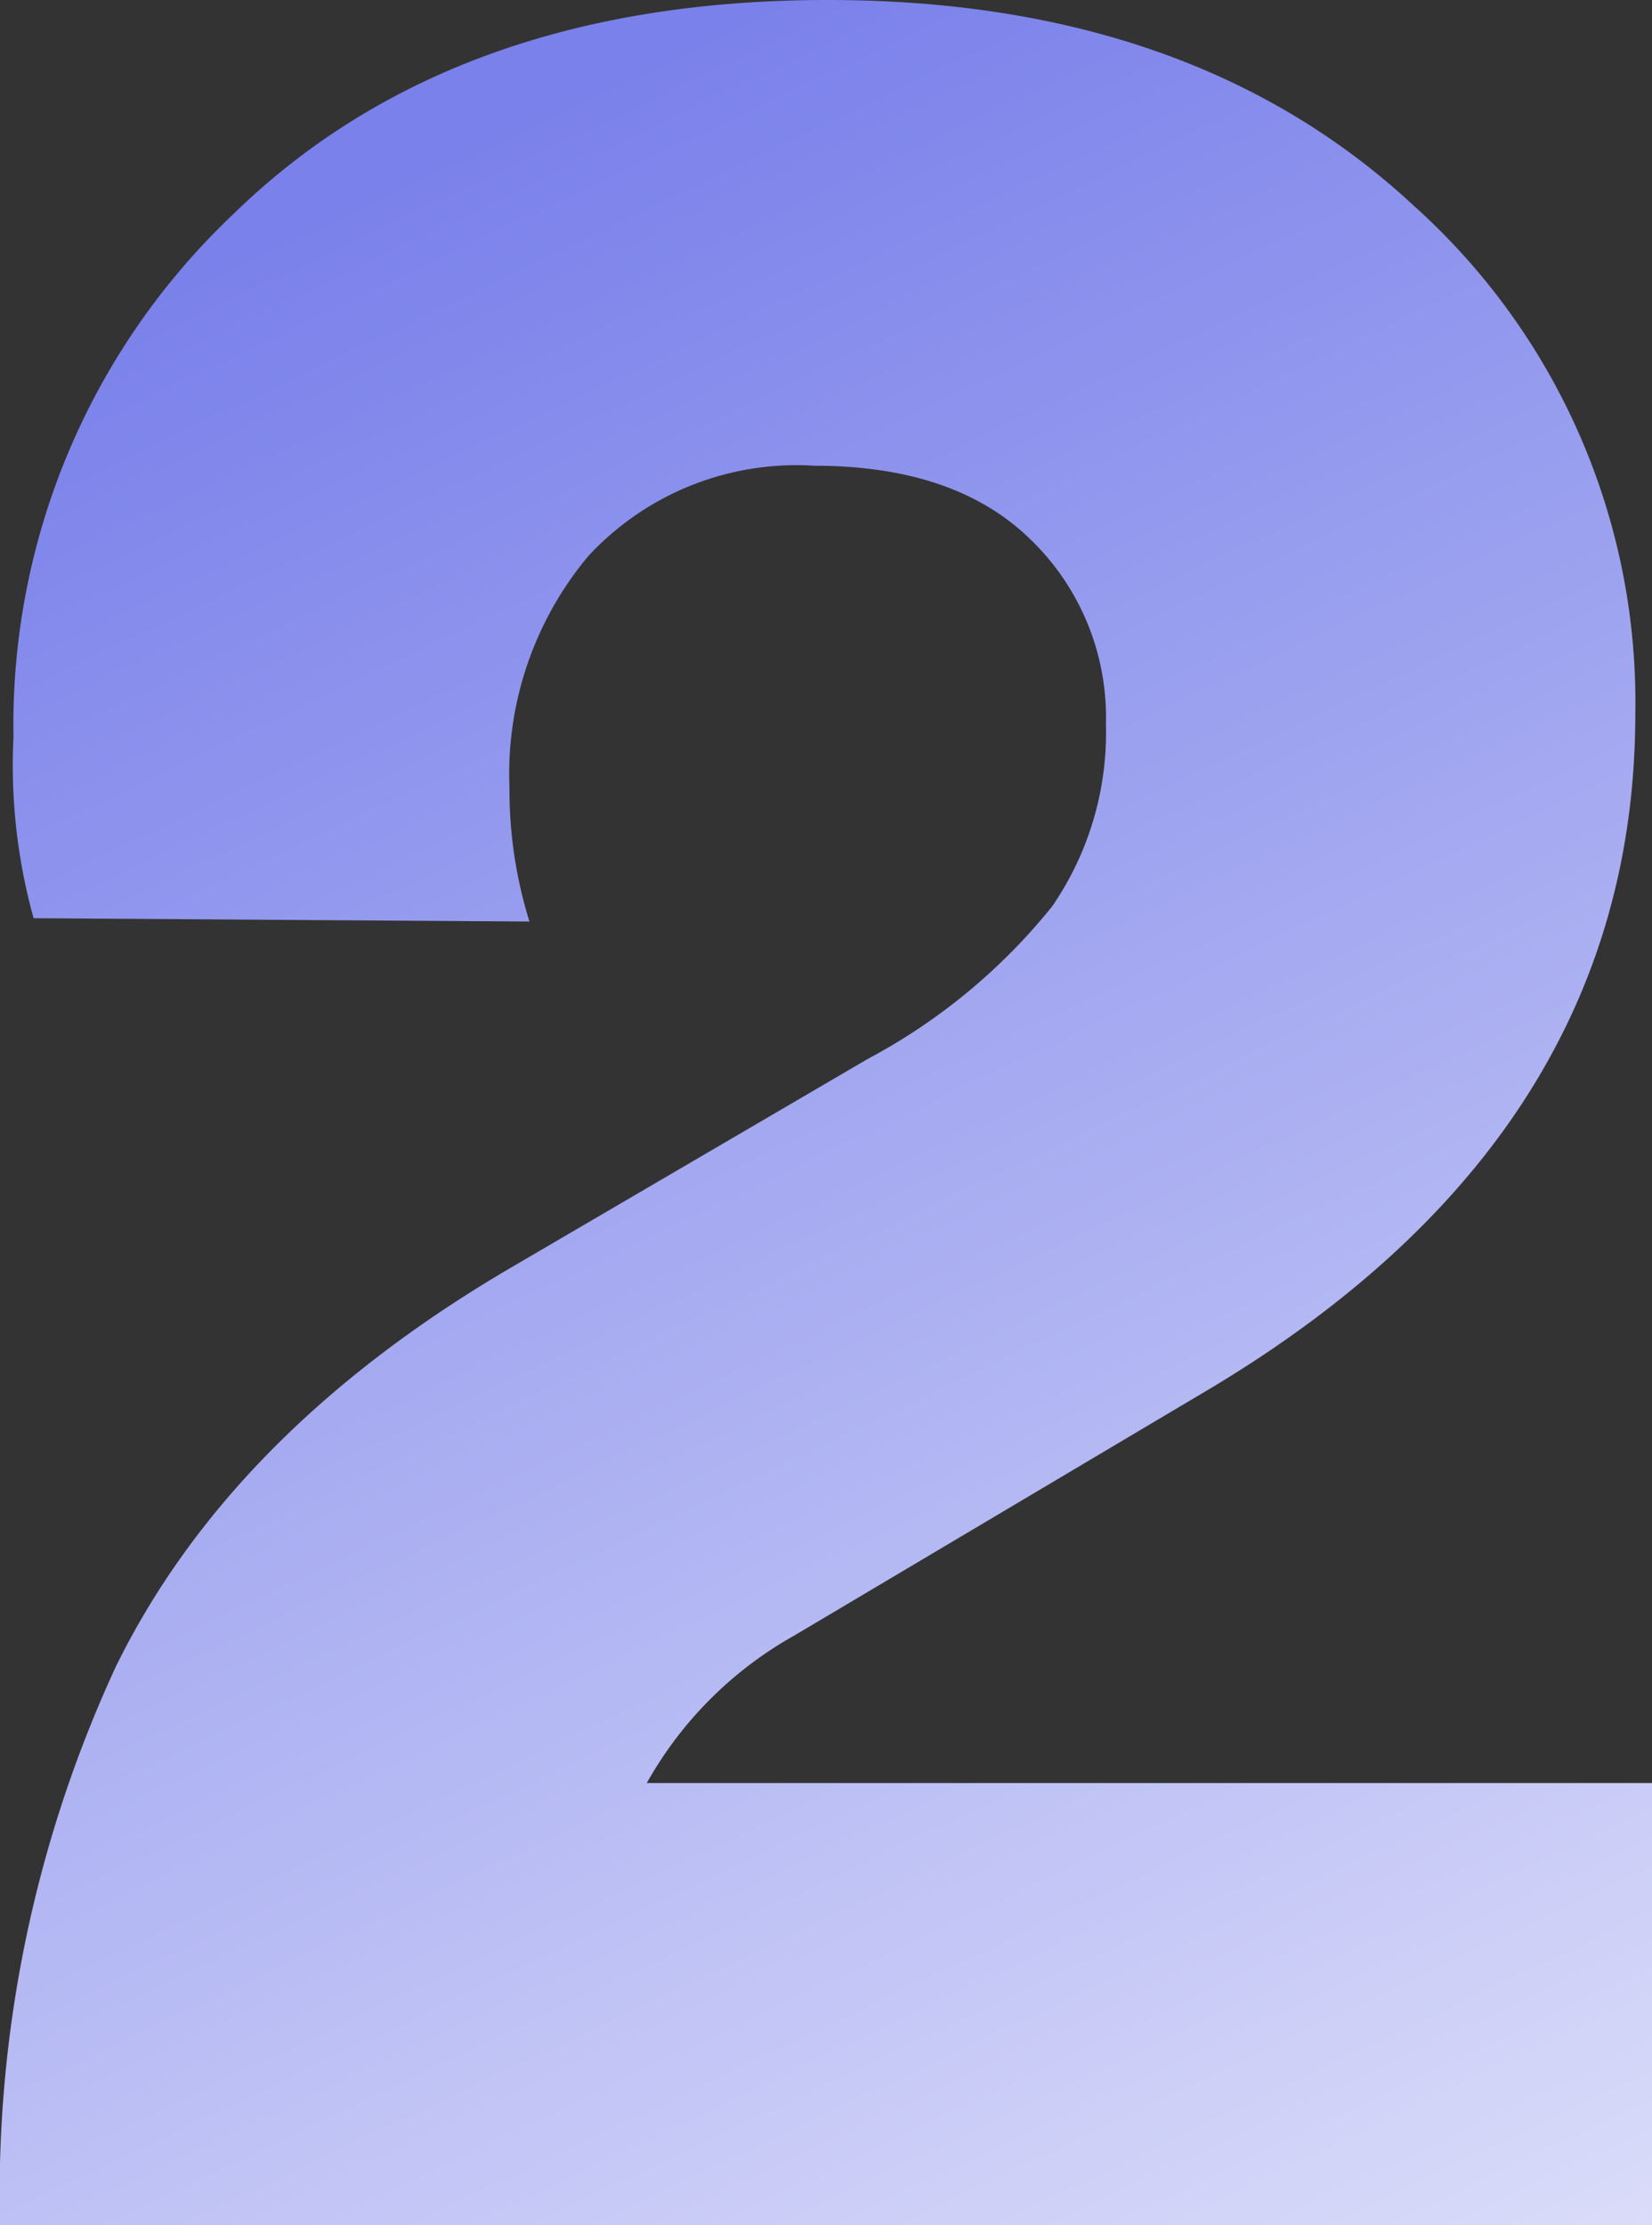 <svg xmlns="http://www.w3.org/2000/svg" xmlns:xlink="http://www.w3.org/1999/xlink" width="51.973" height="70" viewBox="0 0 51.973 70">
  <rect x="0" y="0" width="51.973" height="70" fill="#333333" stroke="none"/>
  <defs>
    <linearGradient id="linear-gradient" x1="0.5" x2="1" y2="1.436" gradientUnits="objectBoundingBox">
      <stop offset="0" stop-color="#7a81ea"/>
      <stop offset="1" stop-color="#fff"/>
    </linearGradient>
  </defs>
  <path id="Path_3112" data-name="Path 3112" d="M19.664-35.417l-15.6-.105a17.953,17.953,0,0,1-.633-5.693,22.122,22.122,0,0,1,6.905-16.446q6.905-6.747,18.712-6.747,11.491,0,18.449,6.483a20.97,20.97,0,0,1,6.958,15.971q0,13.283-13.494,21.3l-12.967,7.7a12.1,12.1,0,0,0-4.639,4.639H54.98V5.592H3.007A39.528,39.528,0,0,1,6.644-11.961q3.637-7.432,12.492-12.6l11.175-6.536a18.707,18.707,0,0,0,5.8-4.8A9.656,9.656,0,0,0,37.8-41.637a7.776,7.776,0,0,0-2.372-5.8q-2.372-2.319-6.8-2.319a8.925,8.925,0,0,0-7.116,2.846,10.679,10.679,0,0,0-2.477,7.274A13.921,13.921,0,0,0,19.664-35.417Z" transform="translate(-3.007 64.408)" fill="url(#linear-gradient)"/>
</svg>
